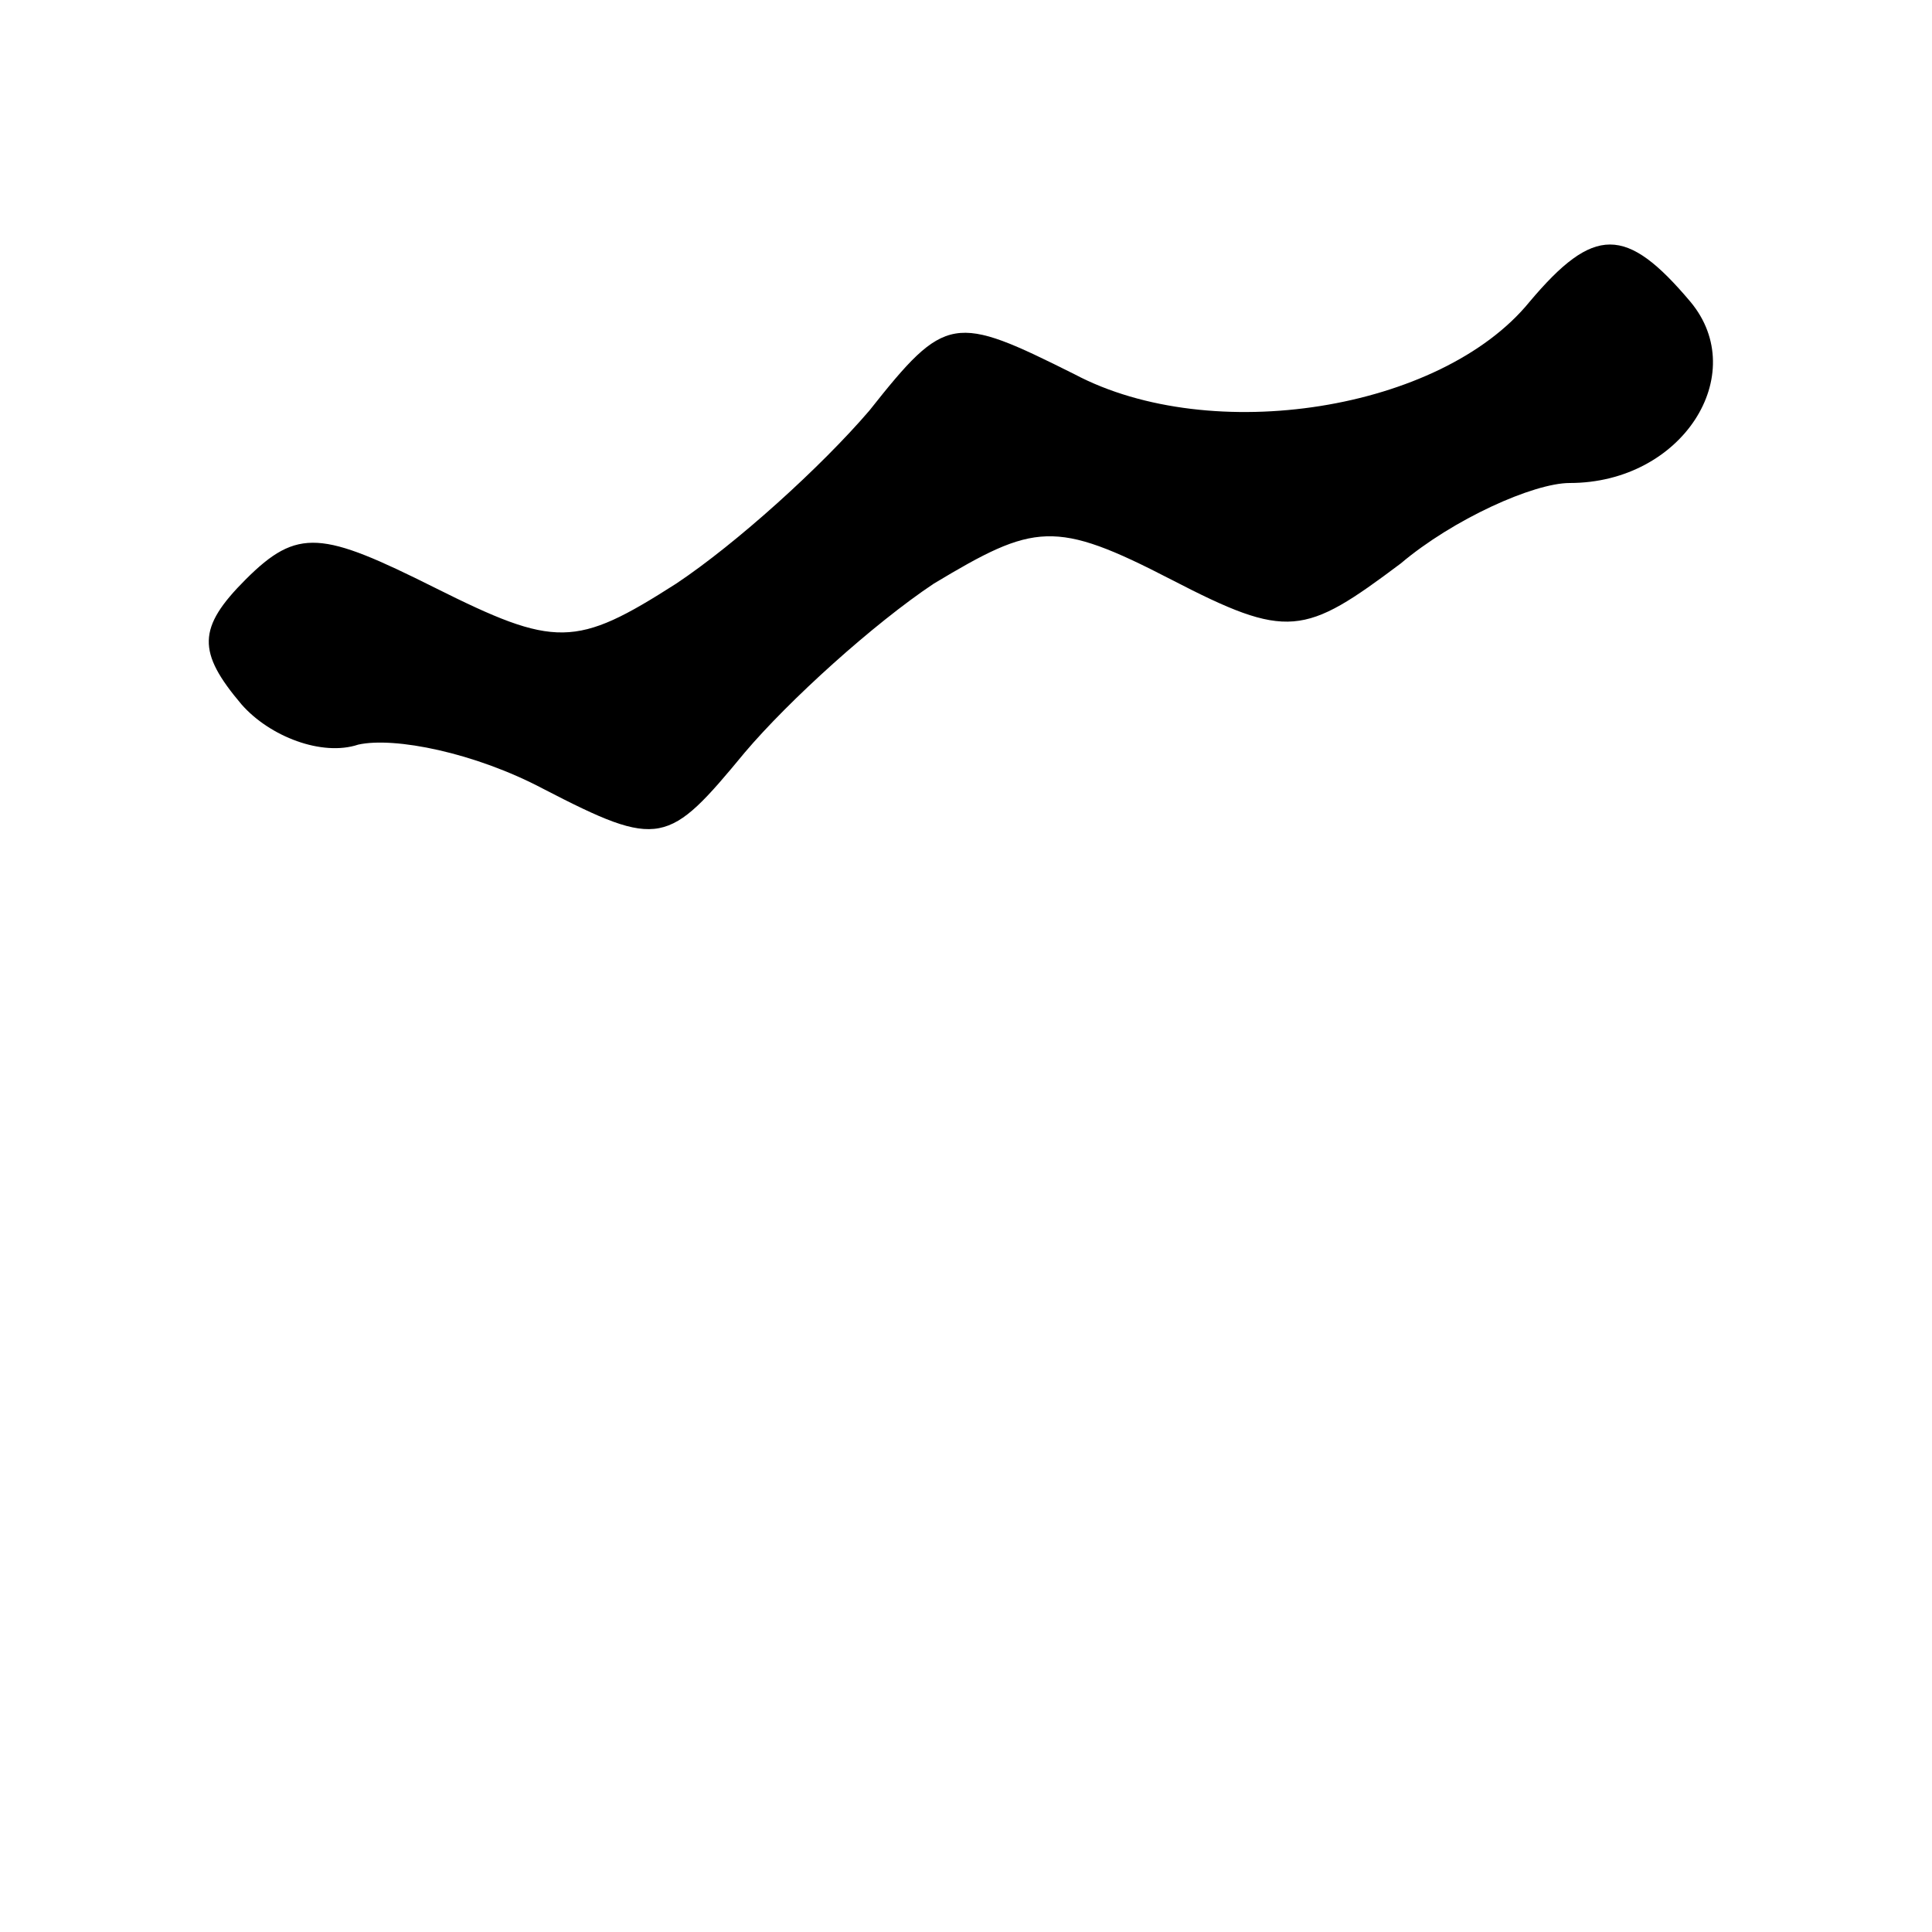 <?xml version="1.0" standalone="no"?>
<!DOCTYPE svg PUBLIC "-//W3C//DTD SVG 20010904//EN"
 "http://www.w3.org/TR/2001/REC-SVG-20010904/DTD/svg10.dtd">
<svg version="1.0" xmlns="http://www.w3.org/2000/svg"
 width="48pt" height="48pt" viewBox="0 0 48 48"
 preserveAspectRatio="xMidYMid meet">

<g transform="translate(0,48) scale(0.1,-0.1)"
fill="#000000" stroke="none">
<path d="M380 405 c-22 -27 -79 -36 -113 -18 -30 15 -32 15 -51 -9 -12 -14
-33 -33 -48 -43 -25 -16 -30 -16 -60 -1 -28 14 -34 15 -47 2 -12 -12 -12 -18
-1 -31 7 -8 20 -13 29 -10 9 2 29 -2 46 -11 29 -15 31 -14 50 9 11 13 32 32
47 42 25 15 30 16 59 1 29 -15 33 -14 57 4 13 11 33 20 42 20 28 0 45 27 30
45 -16 19 -24 19 -40 0z"/>
</g>
</svg>
